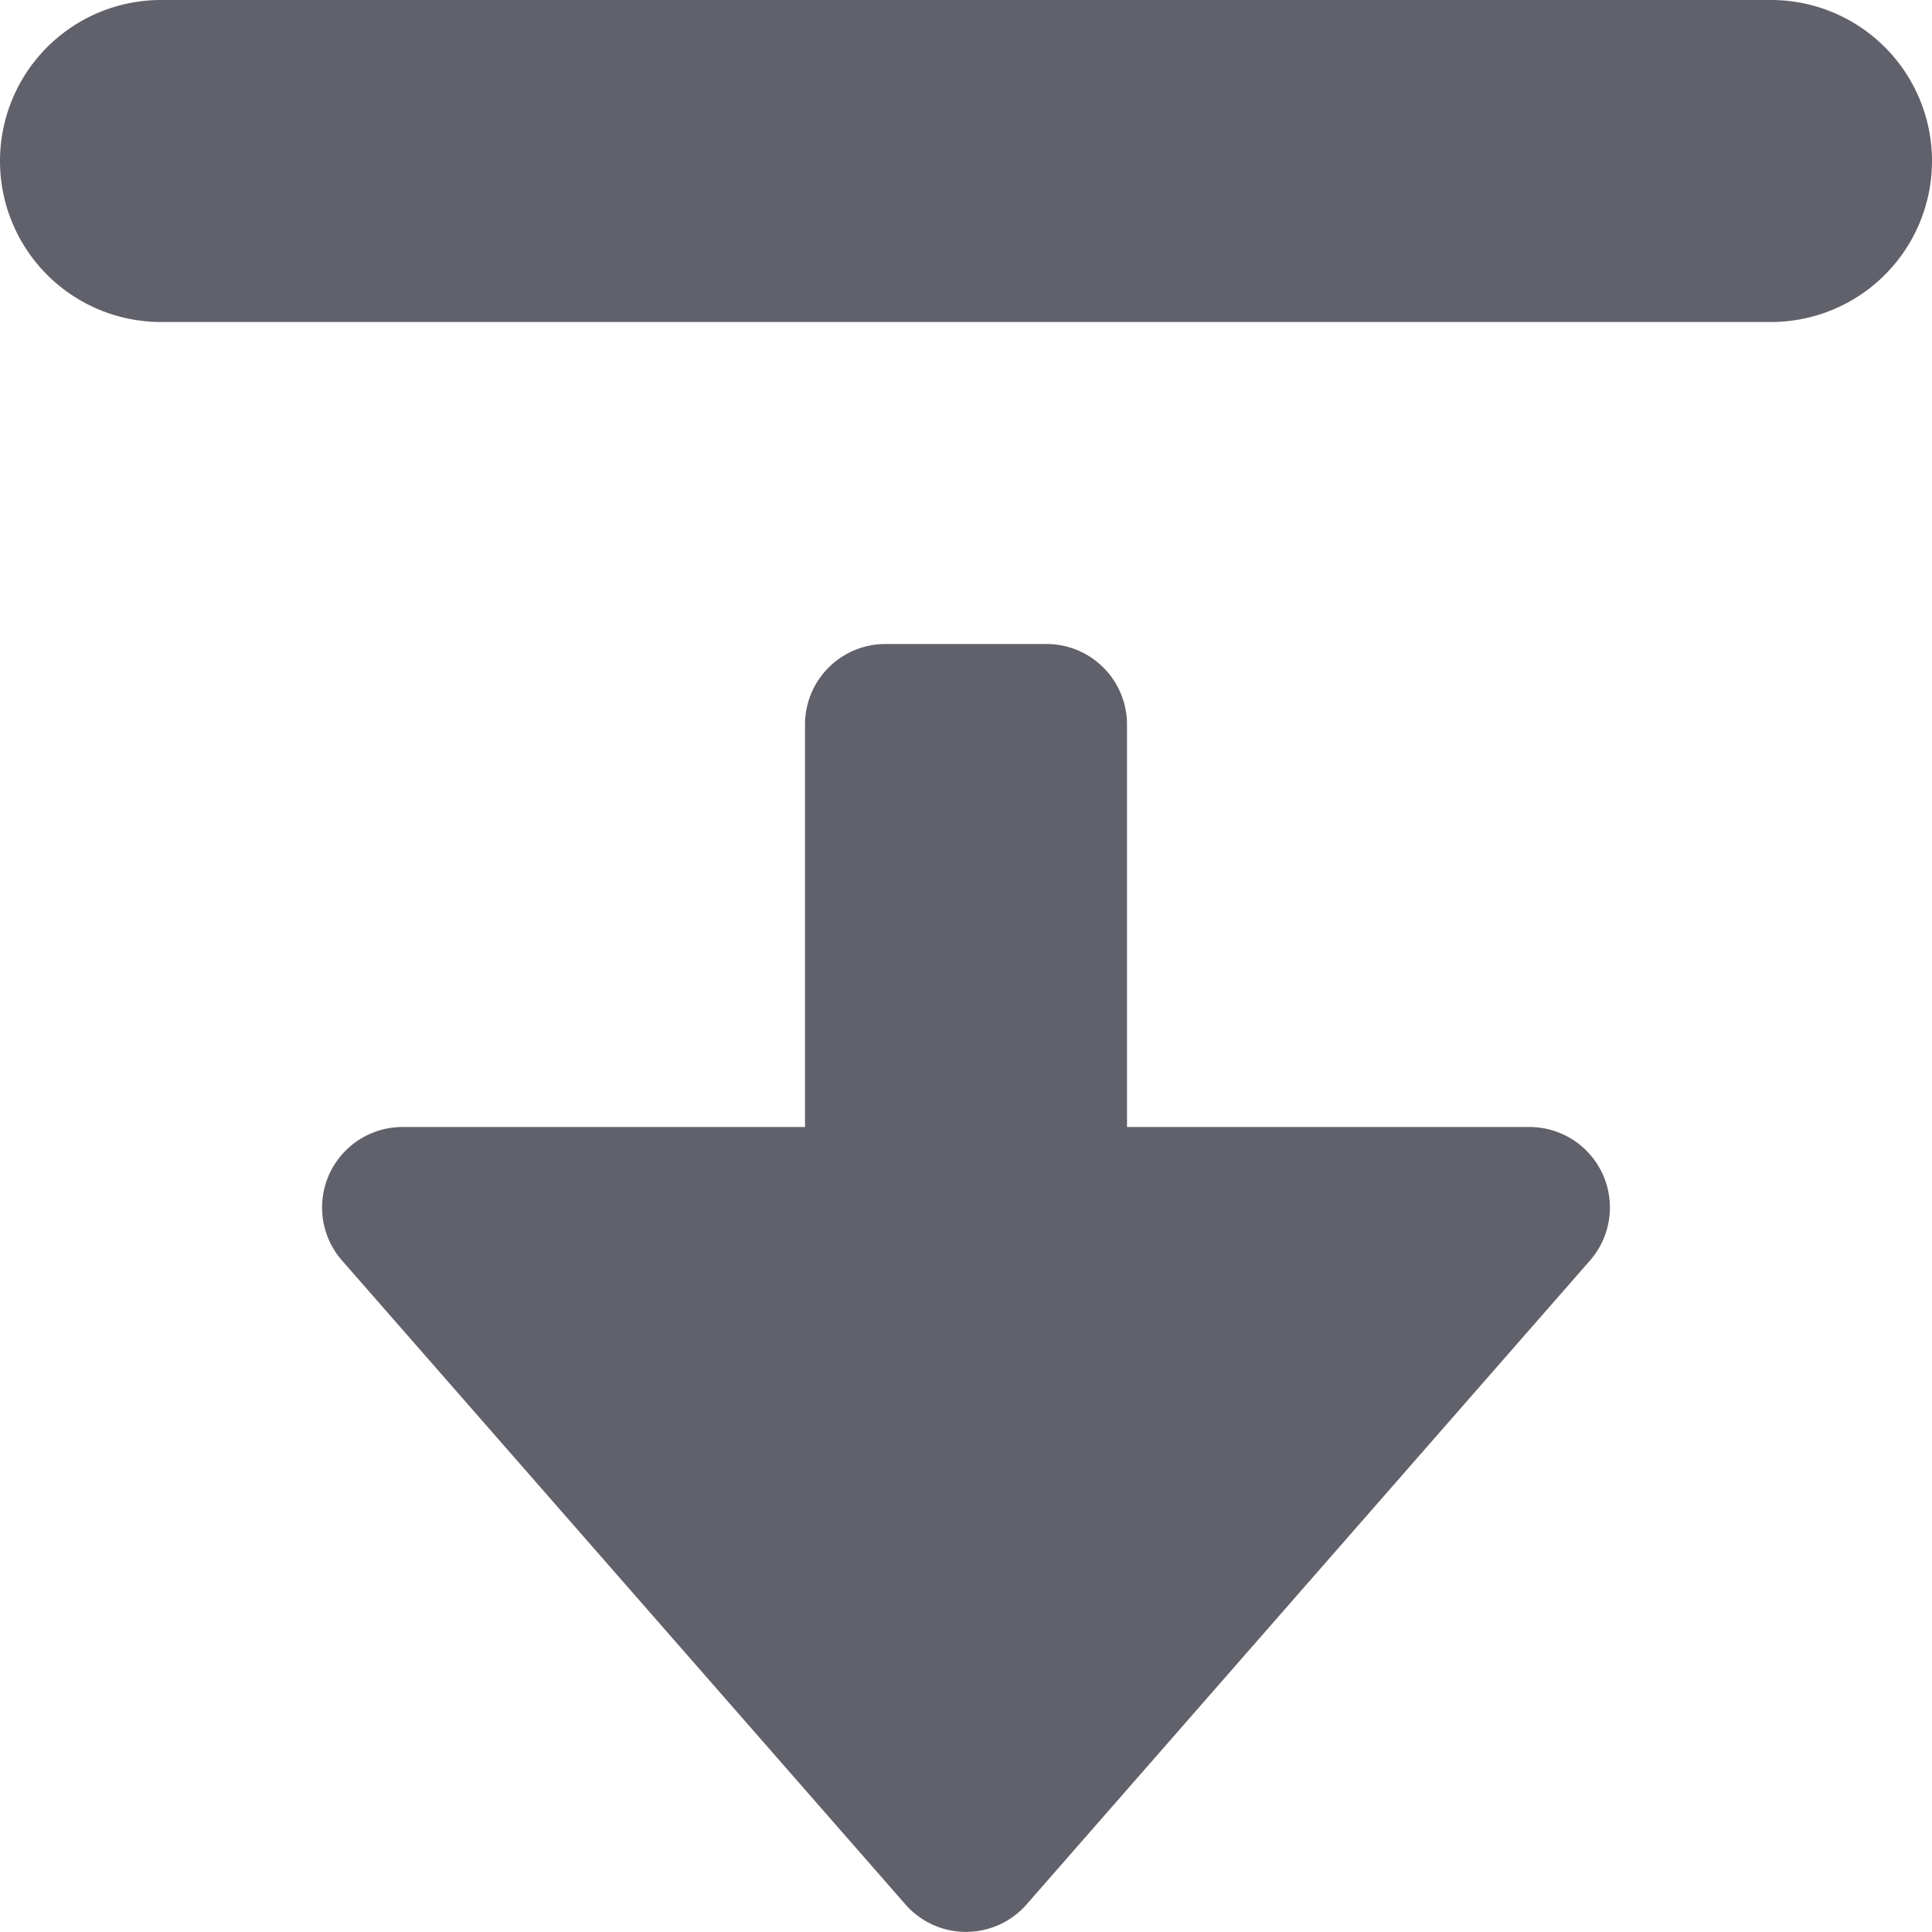 <svg xmlns="http://www.w3.org/2000/svg" height="24" width="24" viewBox="0 0 12 12"><g fill="#61616b" class="nc-icon-wrapper"><path d="M11,0H1A1,1,0,0,0,1,2H11a1,1,0,0,0,0-2Z" fill="#61616b"></path><path data-color="color-2" d="M6.5,4h-1a.5.5,0,0,0-.5.5V7H2.5a.5.5,0,0,0-.376.829l3.5,4a.5.5,0,0,0,.752,0l3.5-4A.5.5,0,0,0,9.5,7H7V4.5A.5.5,0,0,0,6.5,4Z" fill="#61616b"></path></g></svg>